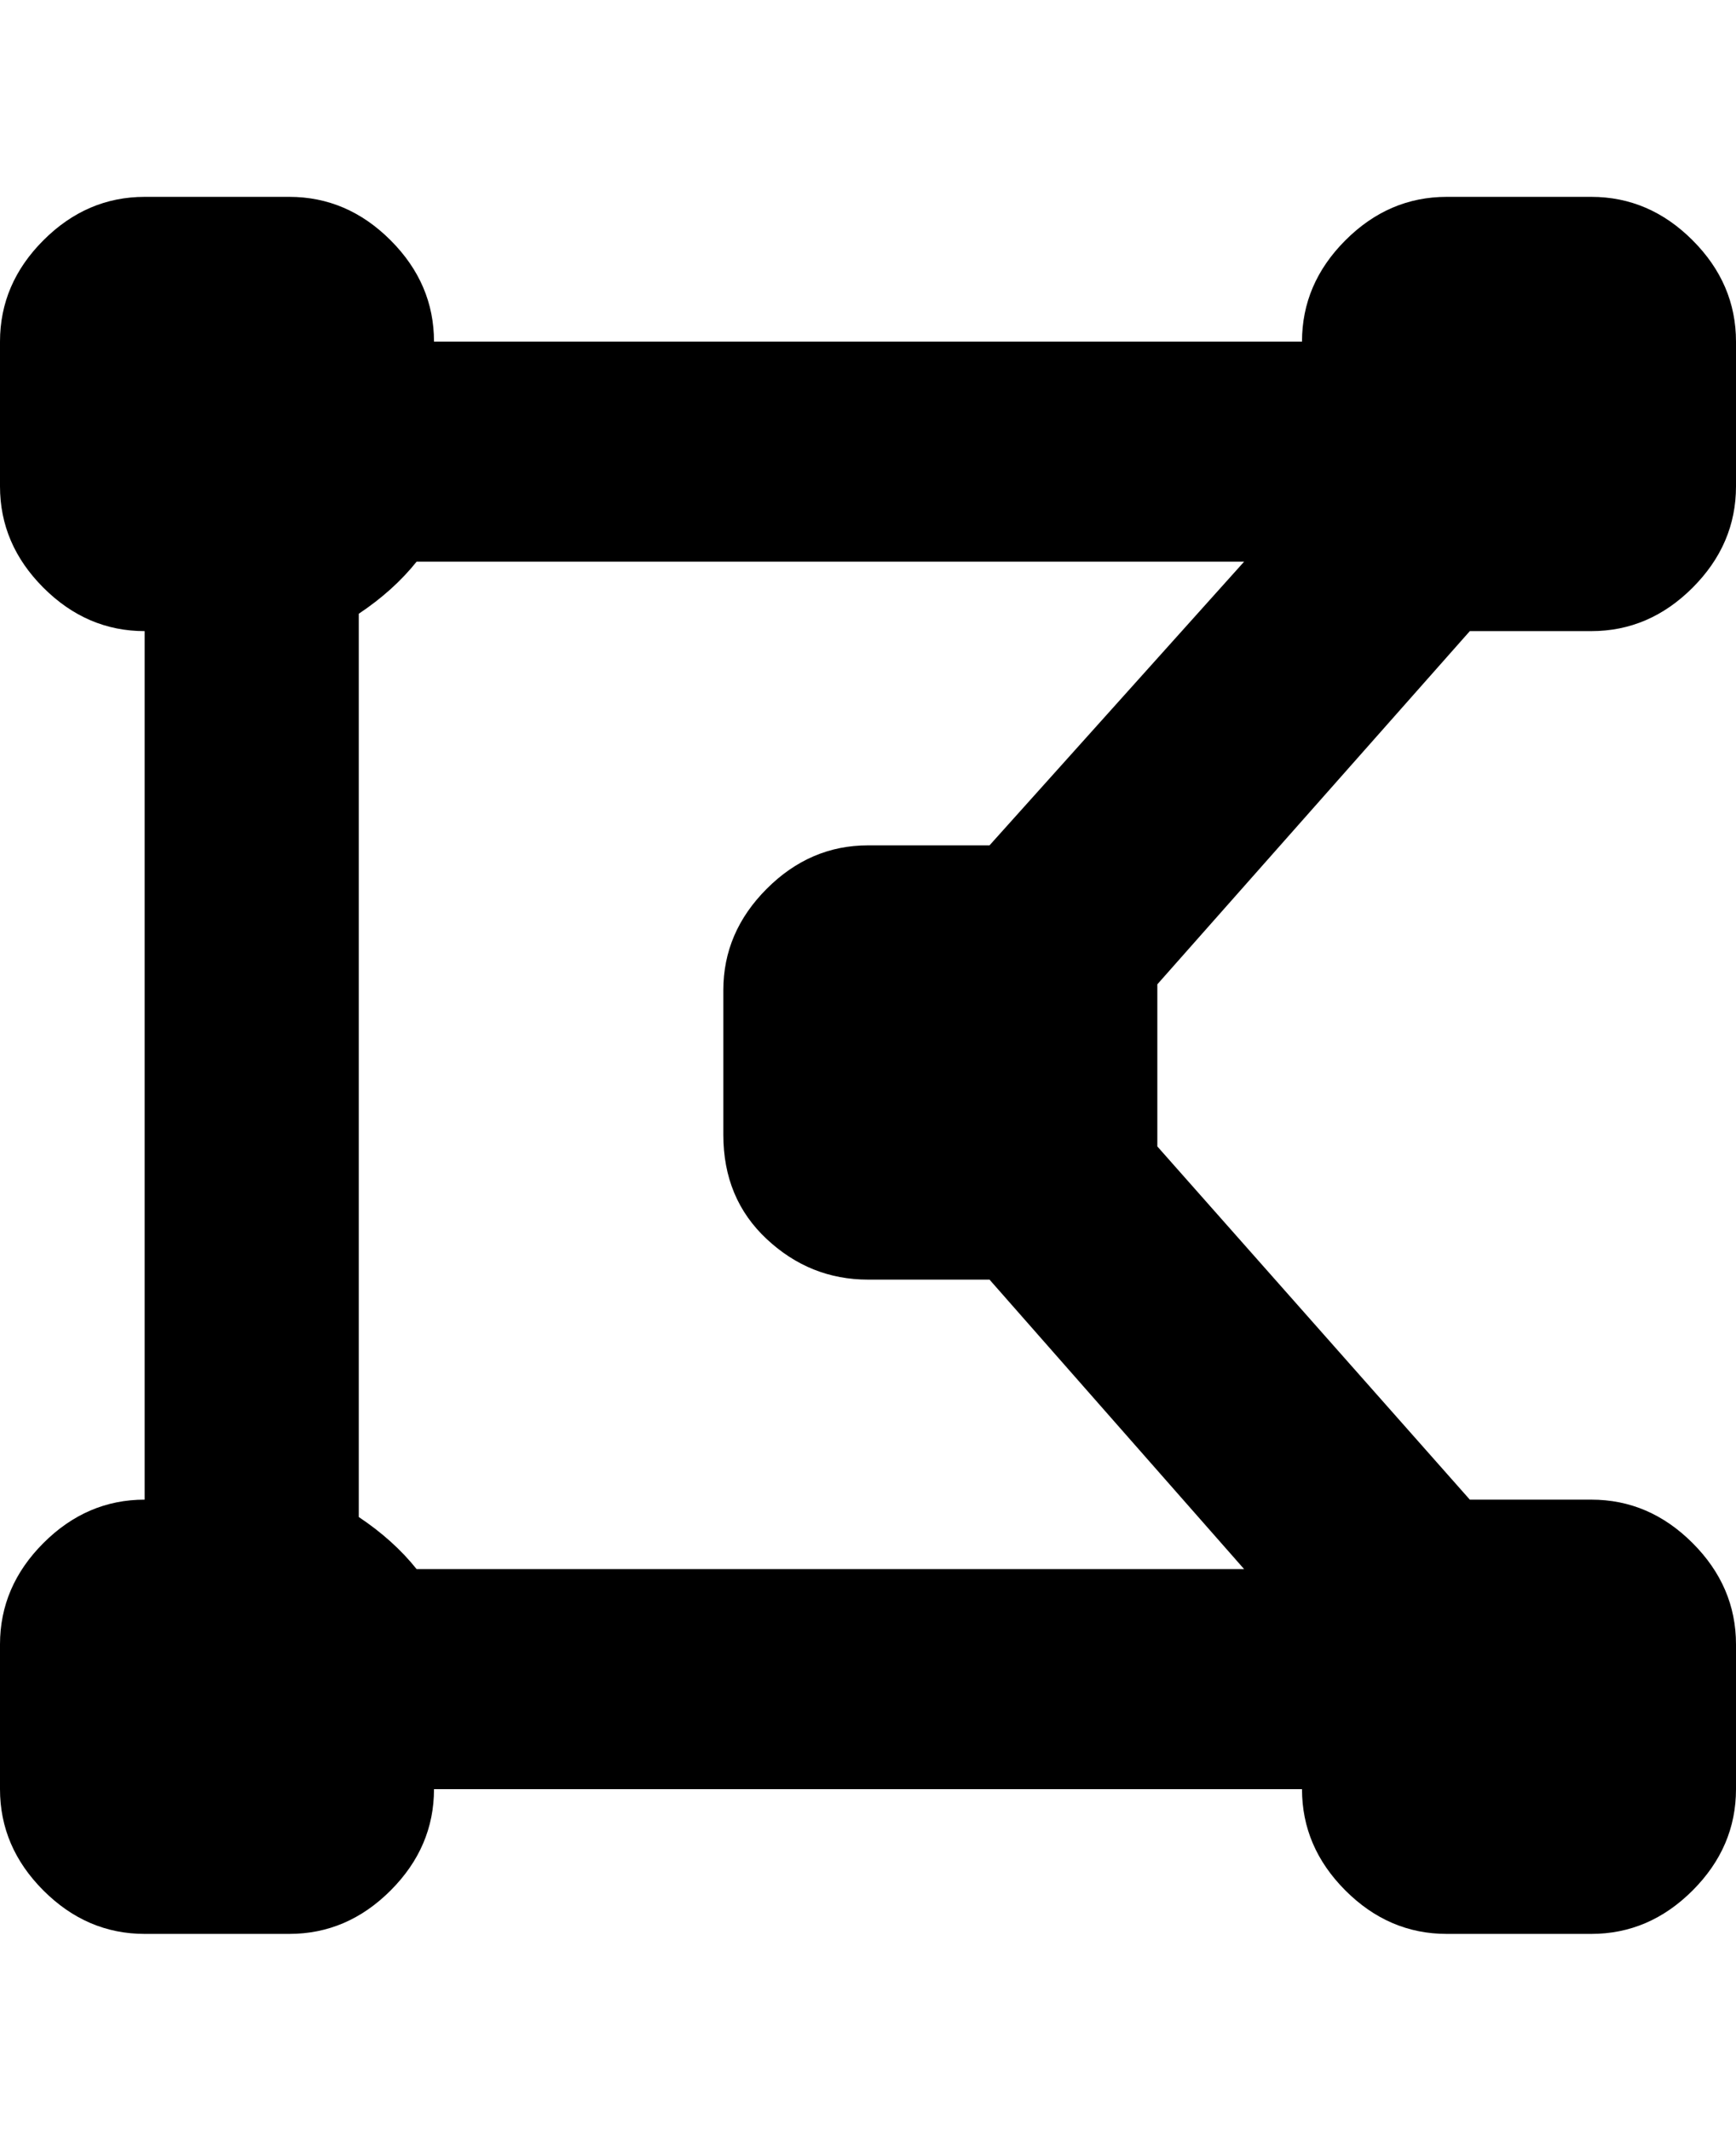<svg viewBox="0 0 300 368" xmlns="http://www.w3.org/2000/svg"><path d="M254 109h21q10 0 17.5-7.5T300 84V59q0-10-7.5-17.5T275 34h-25q-10 0-17.5 7.5T225 59H75q0-10-7.5-17.5T50 34H25q-10 0-17.5 7.5T0 59v25q0 10 7.5 17.5T25 109v150q-10 0-17.5 7.5T0 284v25q0 10 7.5 17.5T25 334h25q10 0 17.5-7.5T75 309h150q0 10 7.5 17.5T250 334h25q10 0 17.5-7.5T300 309v-25q0-10-7.5-17.5T275 259h-21l-54-61v-28l54-61zM72 271q-4-5-10-9V106q6-4 10-9h143l-44 49h-21q-10 0-17.5 7.5T125 171v25q0 11 7.5 18t17.5 7h21l44 50H72zm128-73zm0-28z"/></svg>